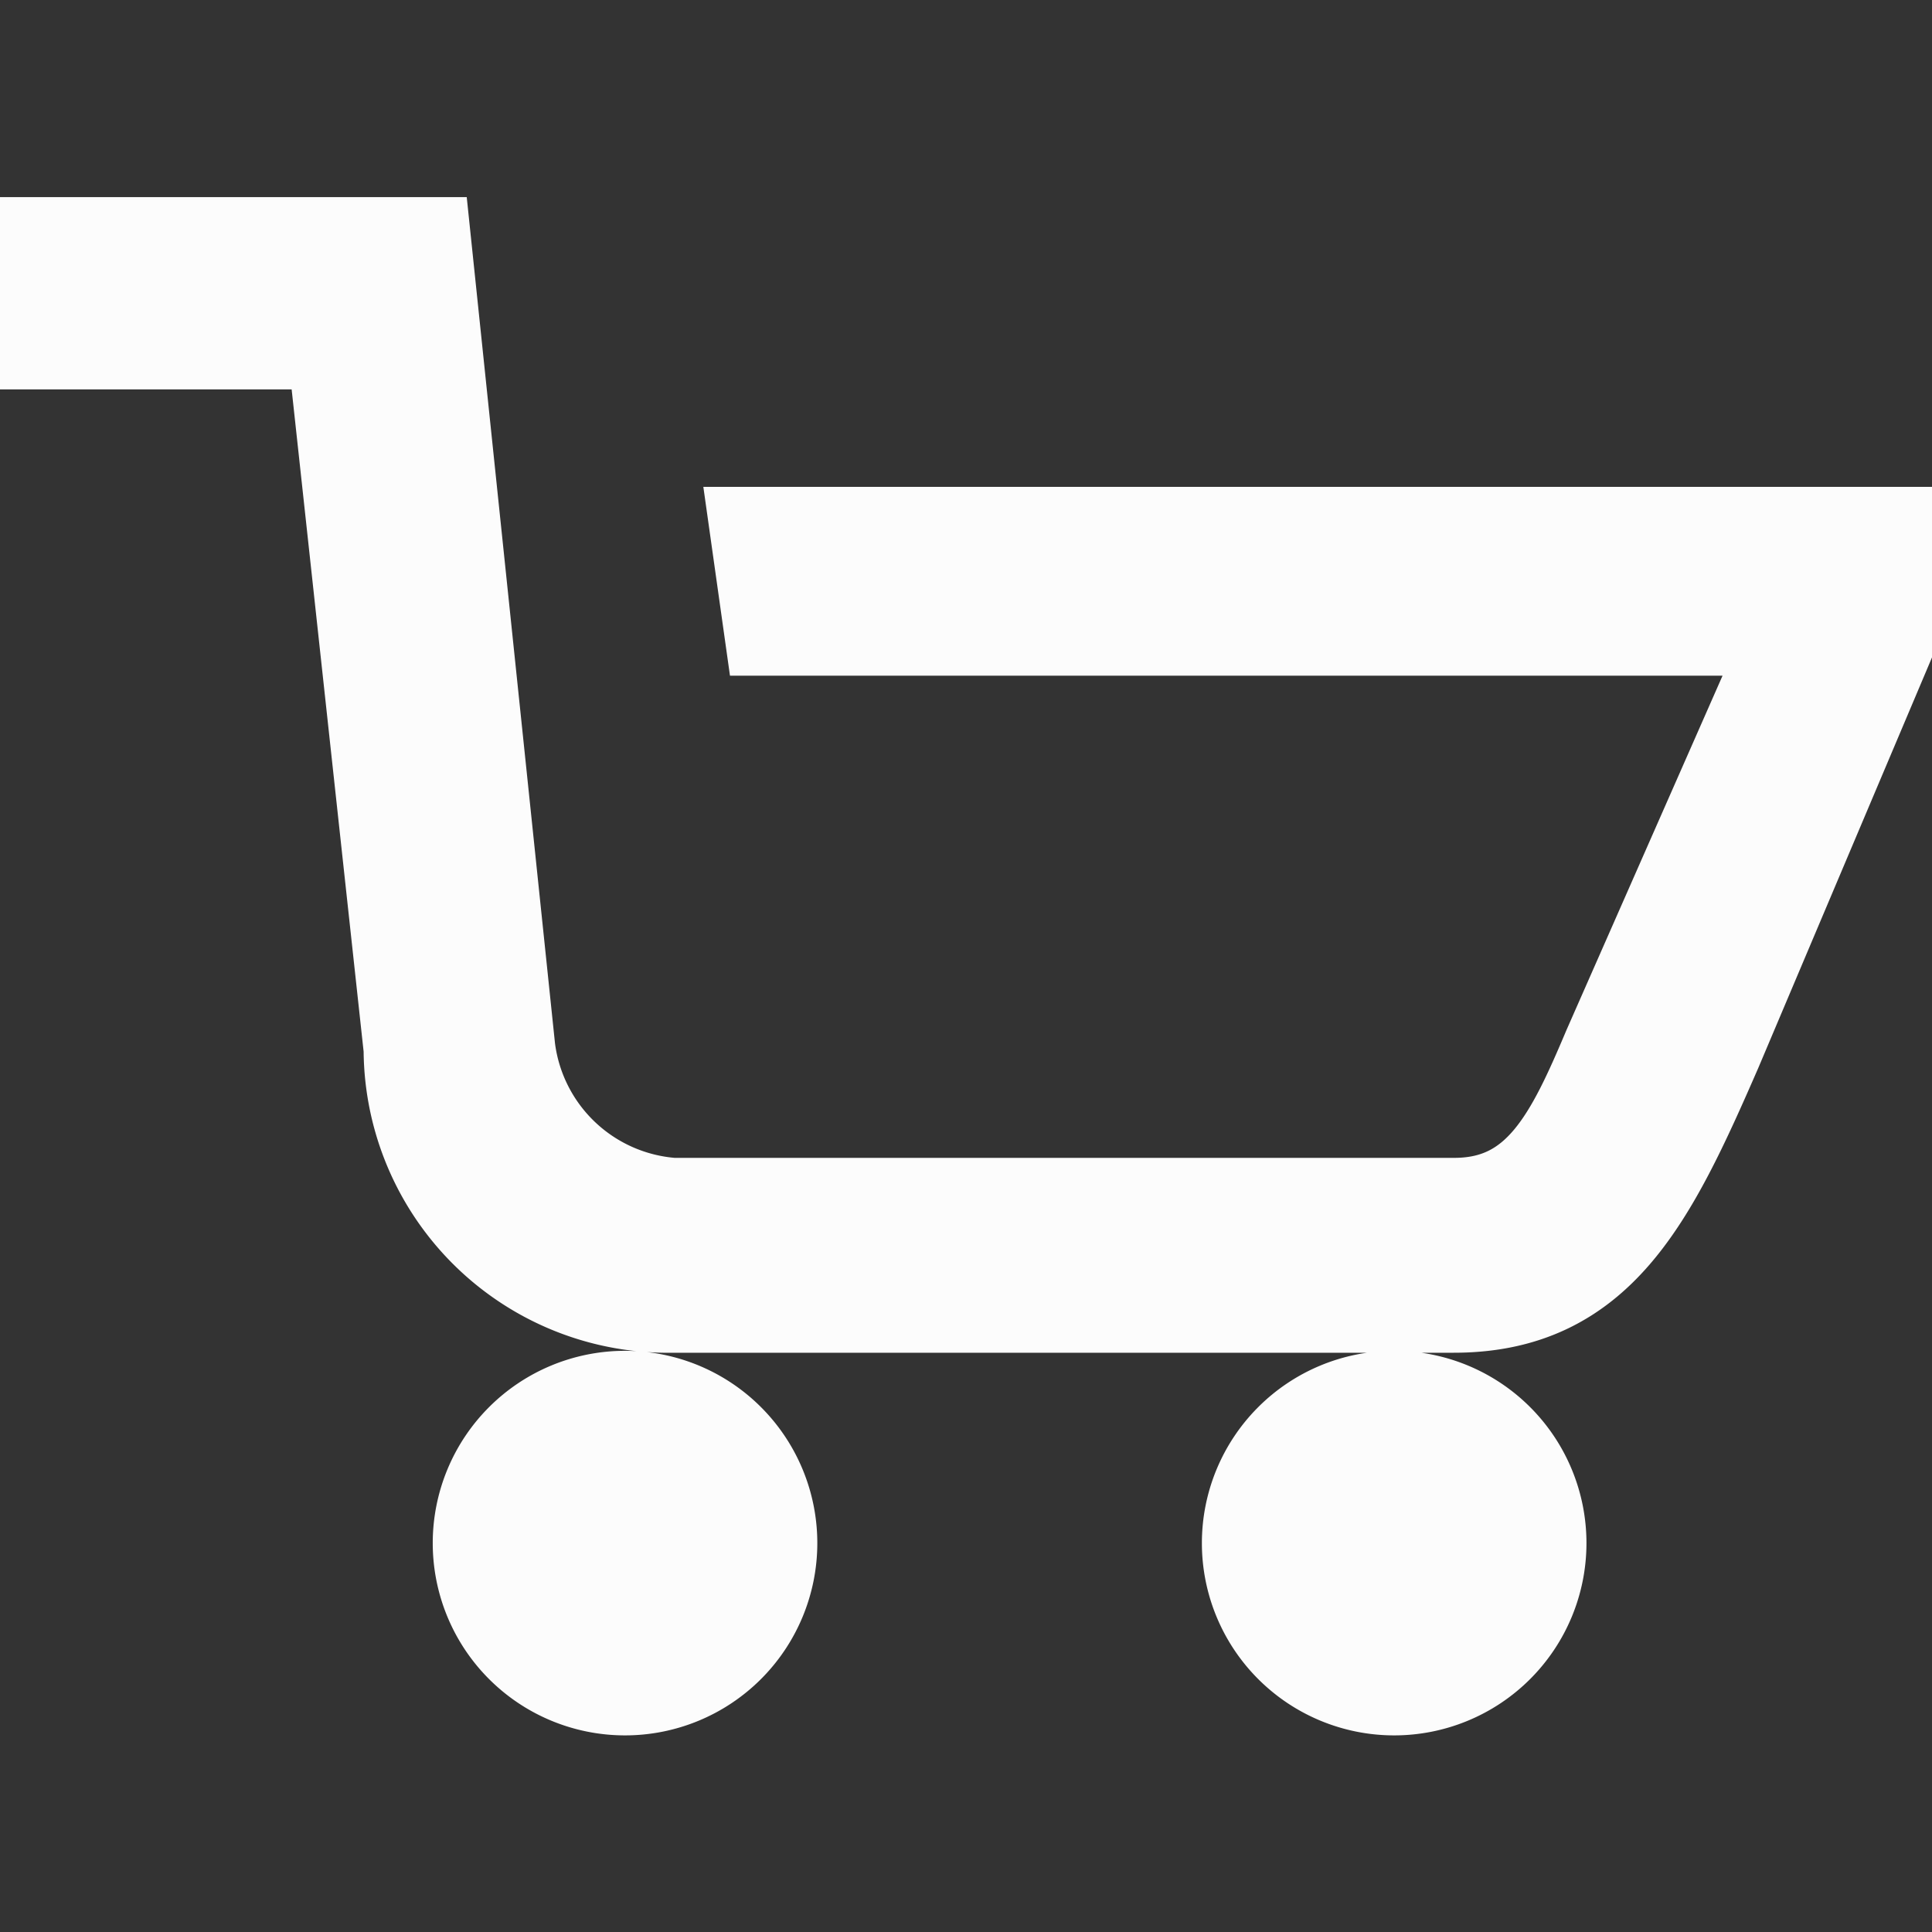 <!DOCTYPE svg PUBLIC "-//W3C//DTD SVG 1.1//EN" "http://www.w3.org/Graphics/SVG/1.1/DTD/svg11.dtd">
<!-- Uploaded to: SVG Repo, www.svgrepo.com, Transformed by: SVG Repo Mixer Tools -->
<svg width="800px" height="800px" viewBox="0 -2.55 20.095 20.095" xmlns="http://www.w3.org/2000/svg" fill="#fcfcfc" stroke="#fcfcfc">
<rect x="0" y="-2.55" width="20.095" height="20.095" fill="#333333" stroke="none"/>
<g id="SVGRepo_bgCarrier" stroke-width="0"/>
<g id="SVGRepo_tracerCarrier" stroke-linecap="round" stroke-linejoin="round"/>
<g id="SVGRepo_iconCarrier"> <path id="Path_13" data-name="Path 13" d="M437.249,829.36a1.874,1.874,0,0,0,1.72,1.633H447.1c.9,0,1.24-.72,1.626-1.633l1.93-4.382H440l-.136-.964h12.2l-2.262,5.346c-.678,1.556-1.213,2.66-2.709,2.66h-8.128a2.664,2.664,0,0,1-2.71-2.66l-.8-7.36h-3.484v-1h4.406Zm1.225,3.64a1.5,1.5,0,1,1-1.5,1.5A1.5,1.5,0,0,1,438.474,833Zm-.531,1.969h1V834h-1ZM446.474,833a1.5,1.5,0,1,1-1.5,1.5A1.5,1.5,0,0,1,446.474,833Zm-.531,1.969h1V834h-1Z" transform="translate(-431.973 -821)" fill="#fcfcfc"/> </g>
</svg>